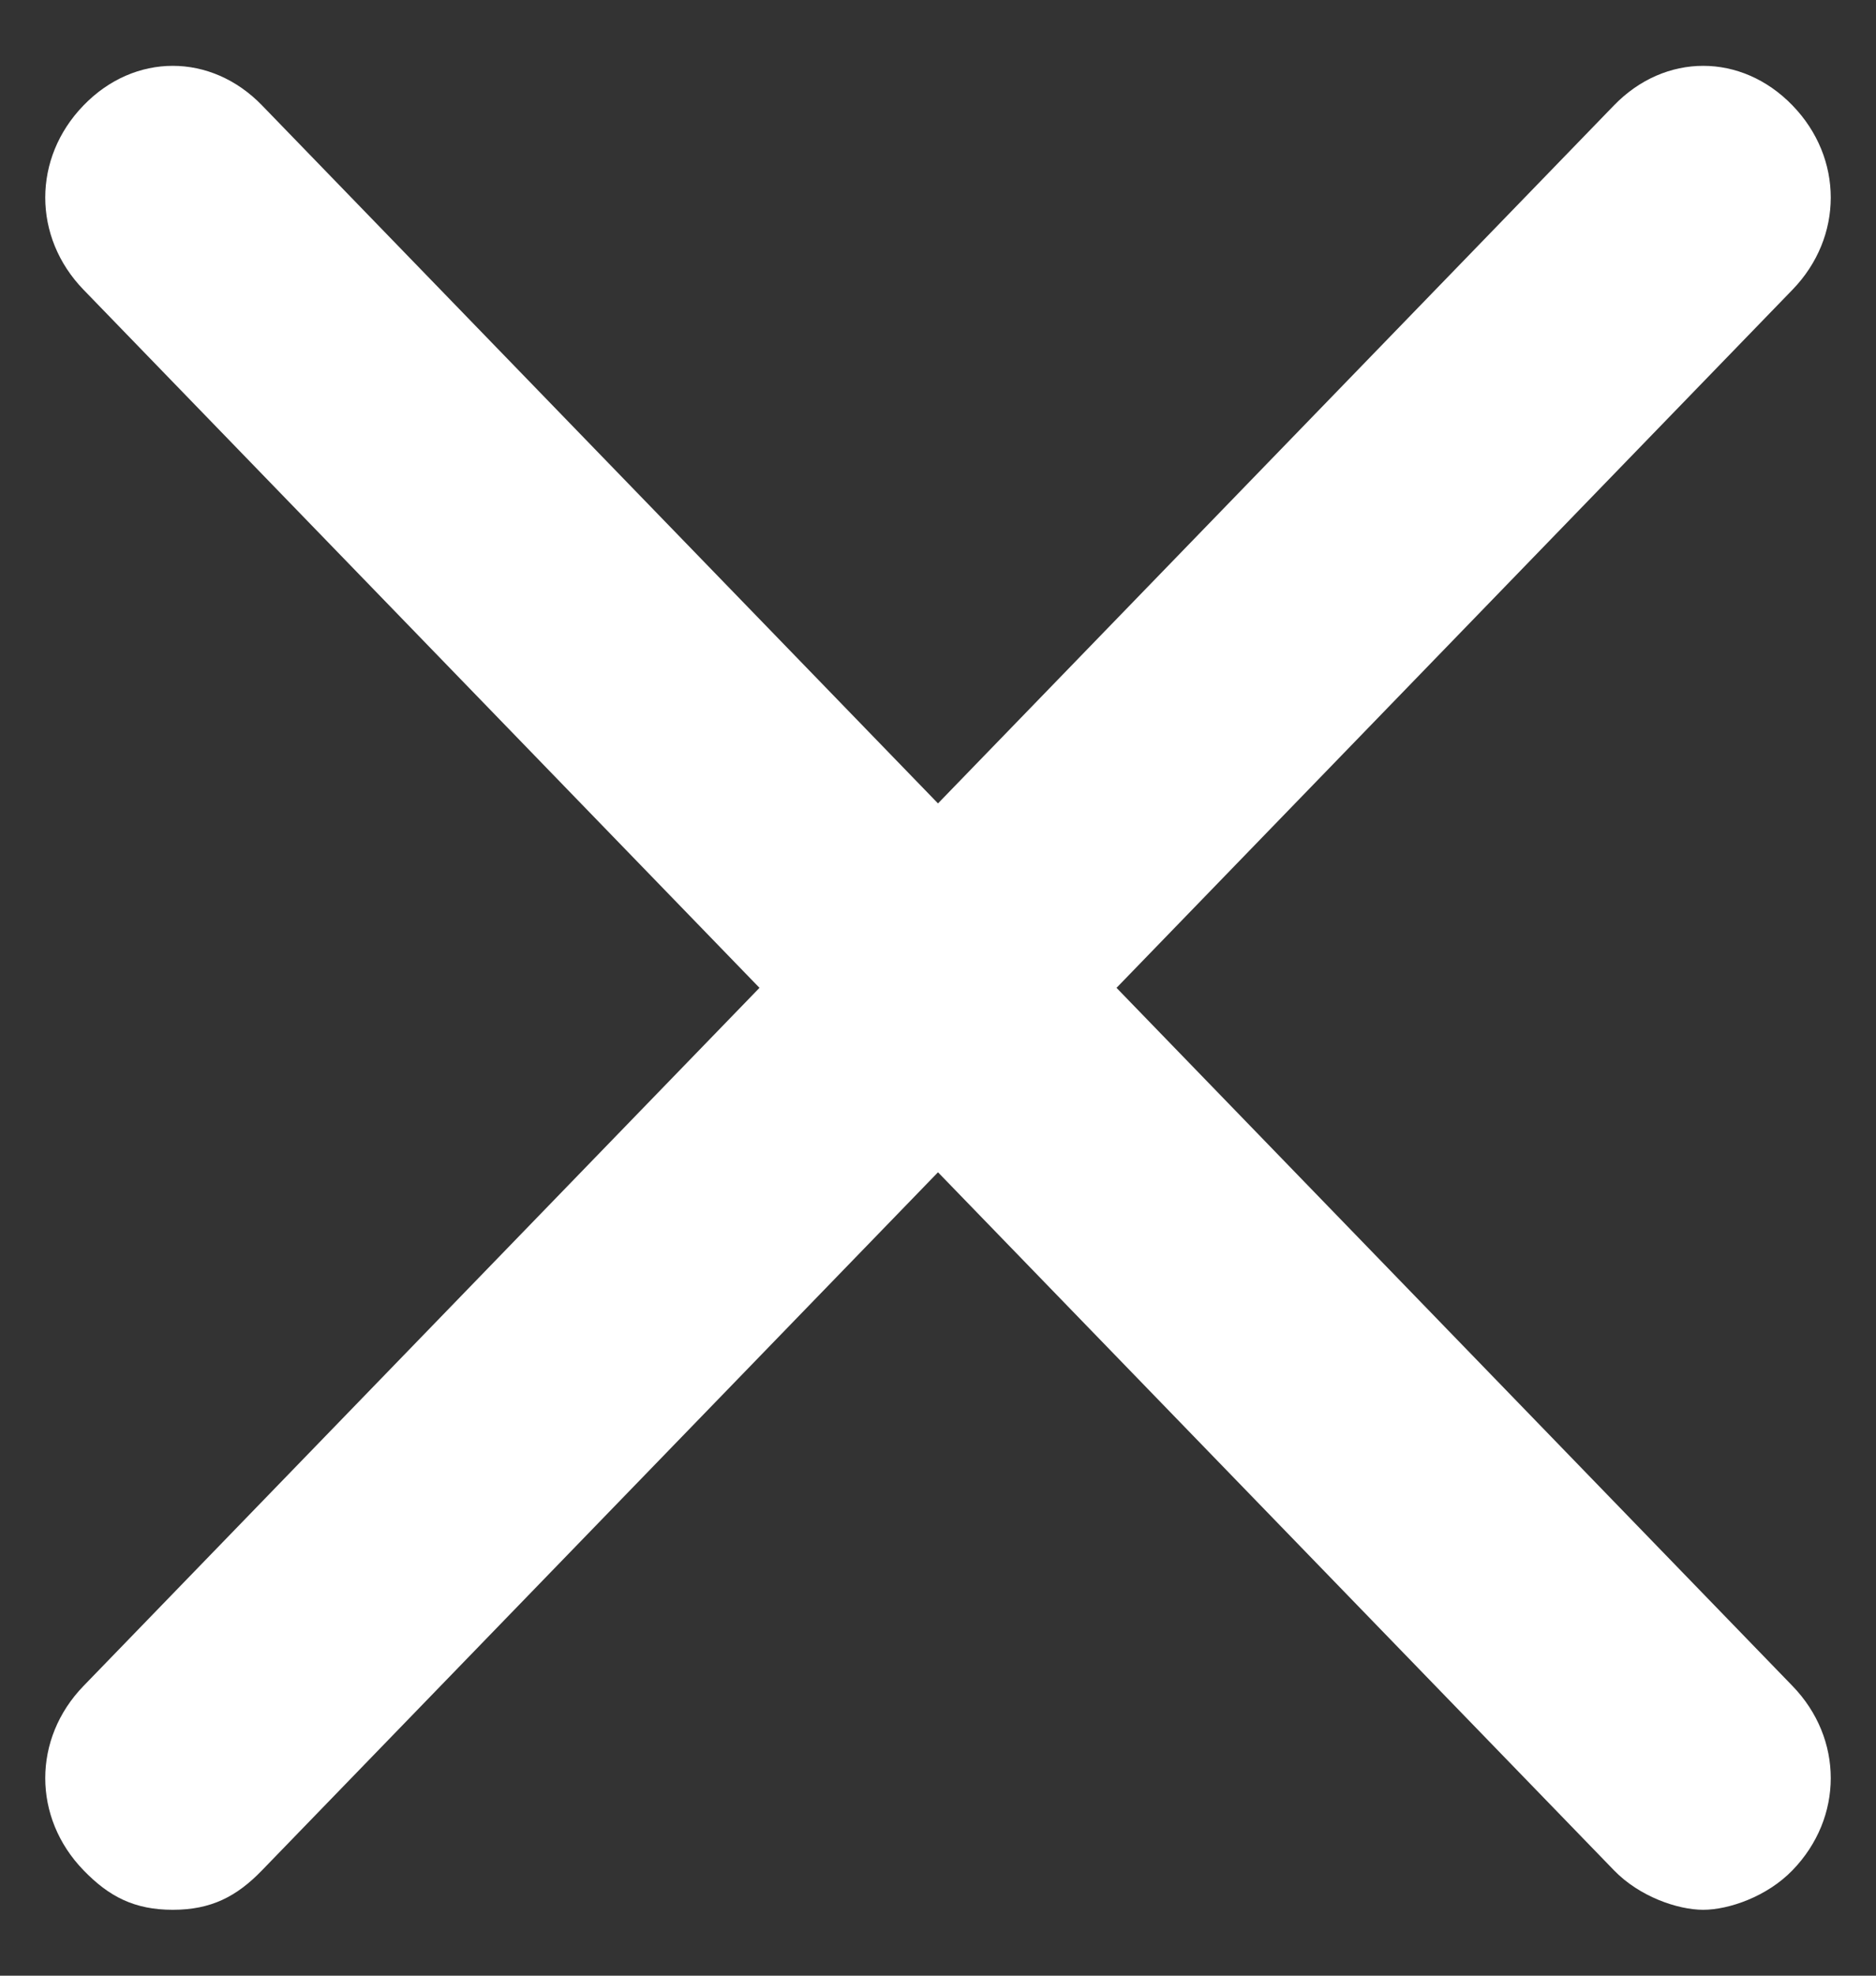 <svg width="19" height="20" viewBox="0 0 19 20" fill="none" xmlns="http://www.w3.org/2000/svg">
<rect x="0" y="0" width="19" height="20" fill="#333333" stroke="none"/>
<path d="M0.846 18.933C1.104 19.2 1.362 19.333 1.75 19.333C2.137 19.333 2.396 19.2 2.654 18.933L9.5 11.867L16.346 18.933C16.604 19.2 16.992 19.333 17.25 19.333C17.508 19.333 17.896 19.2 18.154 18.933C18.671 18.4 18.671 17.6 18.154 17.067L11.308 10L18.154 2.933C18.671 2.4 18.671 1.6 18.154 1.067C17.637 0.533 16.863 0.533 16.346 1.067L9.5 8.133L2.654 1.067C2.137 0.533 1.362 0.533 0.846 1.067C0.329 1.6 0.329 2.4 0.846 2.933L7.692 10L0.846 17.067C0.329 17.6 0.329 18.4 0.846 18.933Z" fill="white"/>
</svg>
